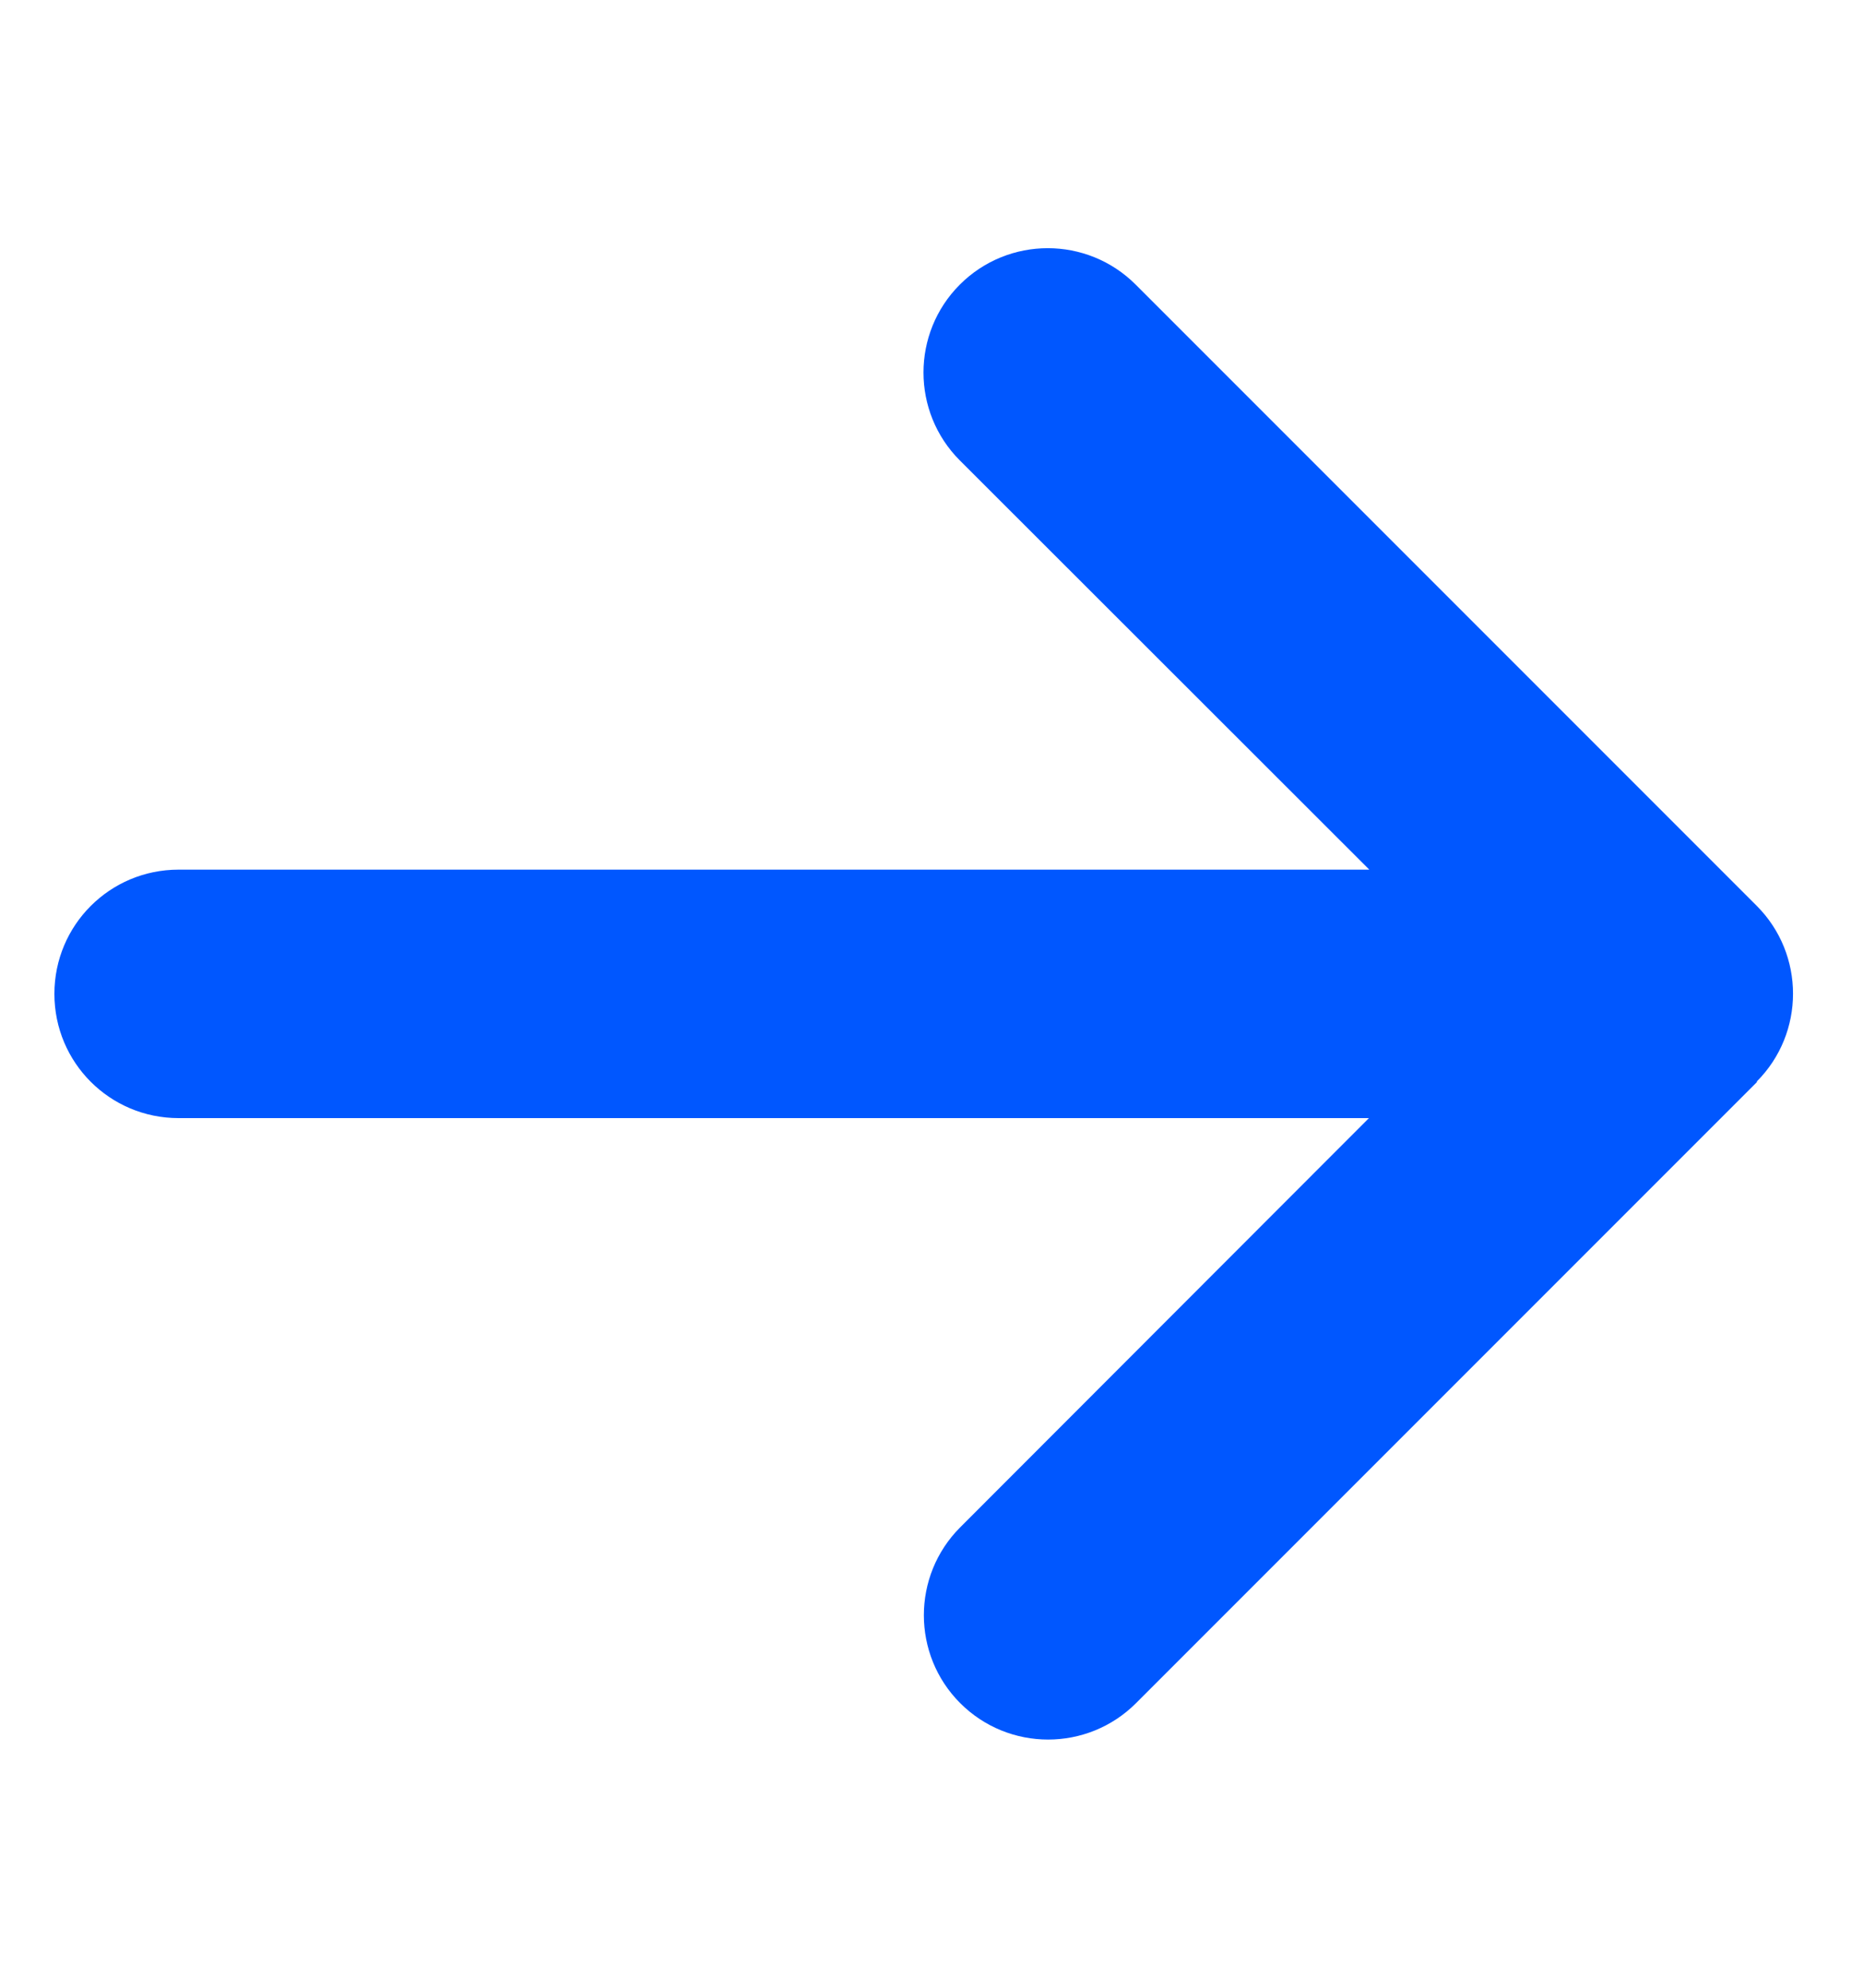 <svg width="15" height="16" viewBox="0 0 15 16" fill="none" xmlns="http://www.w3.org/2000/svg">
<g clip-path="url(#clip0_48_665)">
<g clip-path="url(#clip1_48_665)">
<path d="M14.144 8.706C14.534 8.316 14.534 7.681 14.144 7.291L9.144 2.291C8.753 1.9 8.119 1.9 7.728 2.291C7.338 2.681 7.338 3.316 7.728 3.706L11.025 7H1.438C0.884 7 0.438 7.447 0.438 8C0.438 8.553 0.884 9 1.438 9H11.022L7.731 12.294C7.341 12.684 7.341 13.319 7.731 13.709C8.122 14.1 8.756 14.1 9.147 13.709L14.147 8.709L14.144 8.706Z" fill="#0057FF"/>
</g>
</g>
<defs>
<clipPath id="clip0_48_665">
<rect width="14" height="16" fill="white" transform="translate(0.438)"/>
</clipPath>
<clipPath id="clip1_48_665">
<path d="M0.438 0H14.438V16H0.438V0Z" fill="white"/>
</clipPath>
</defs>
</svg>

